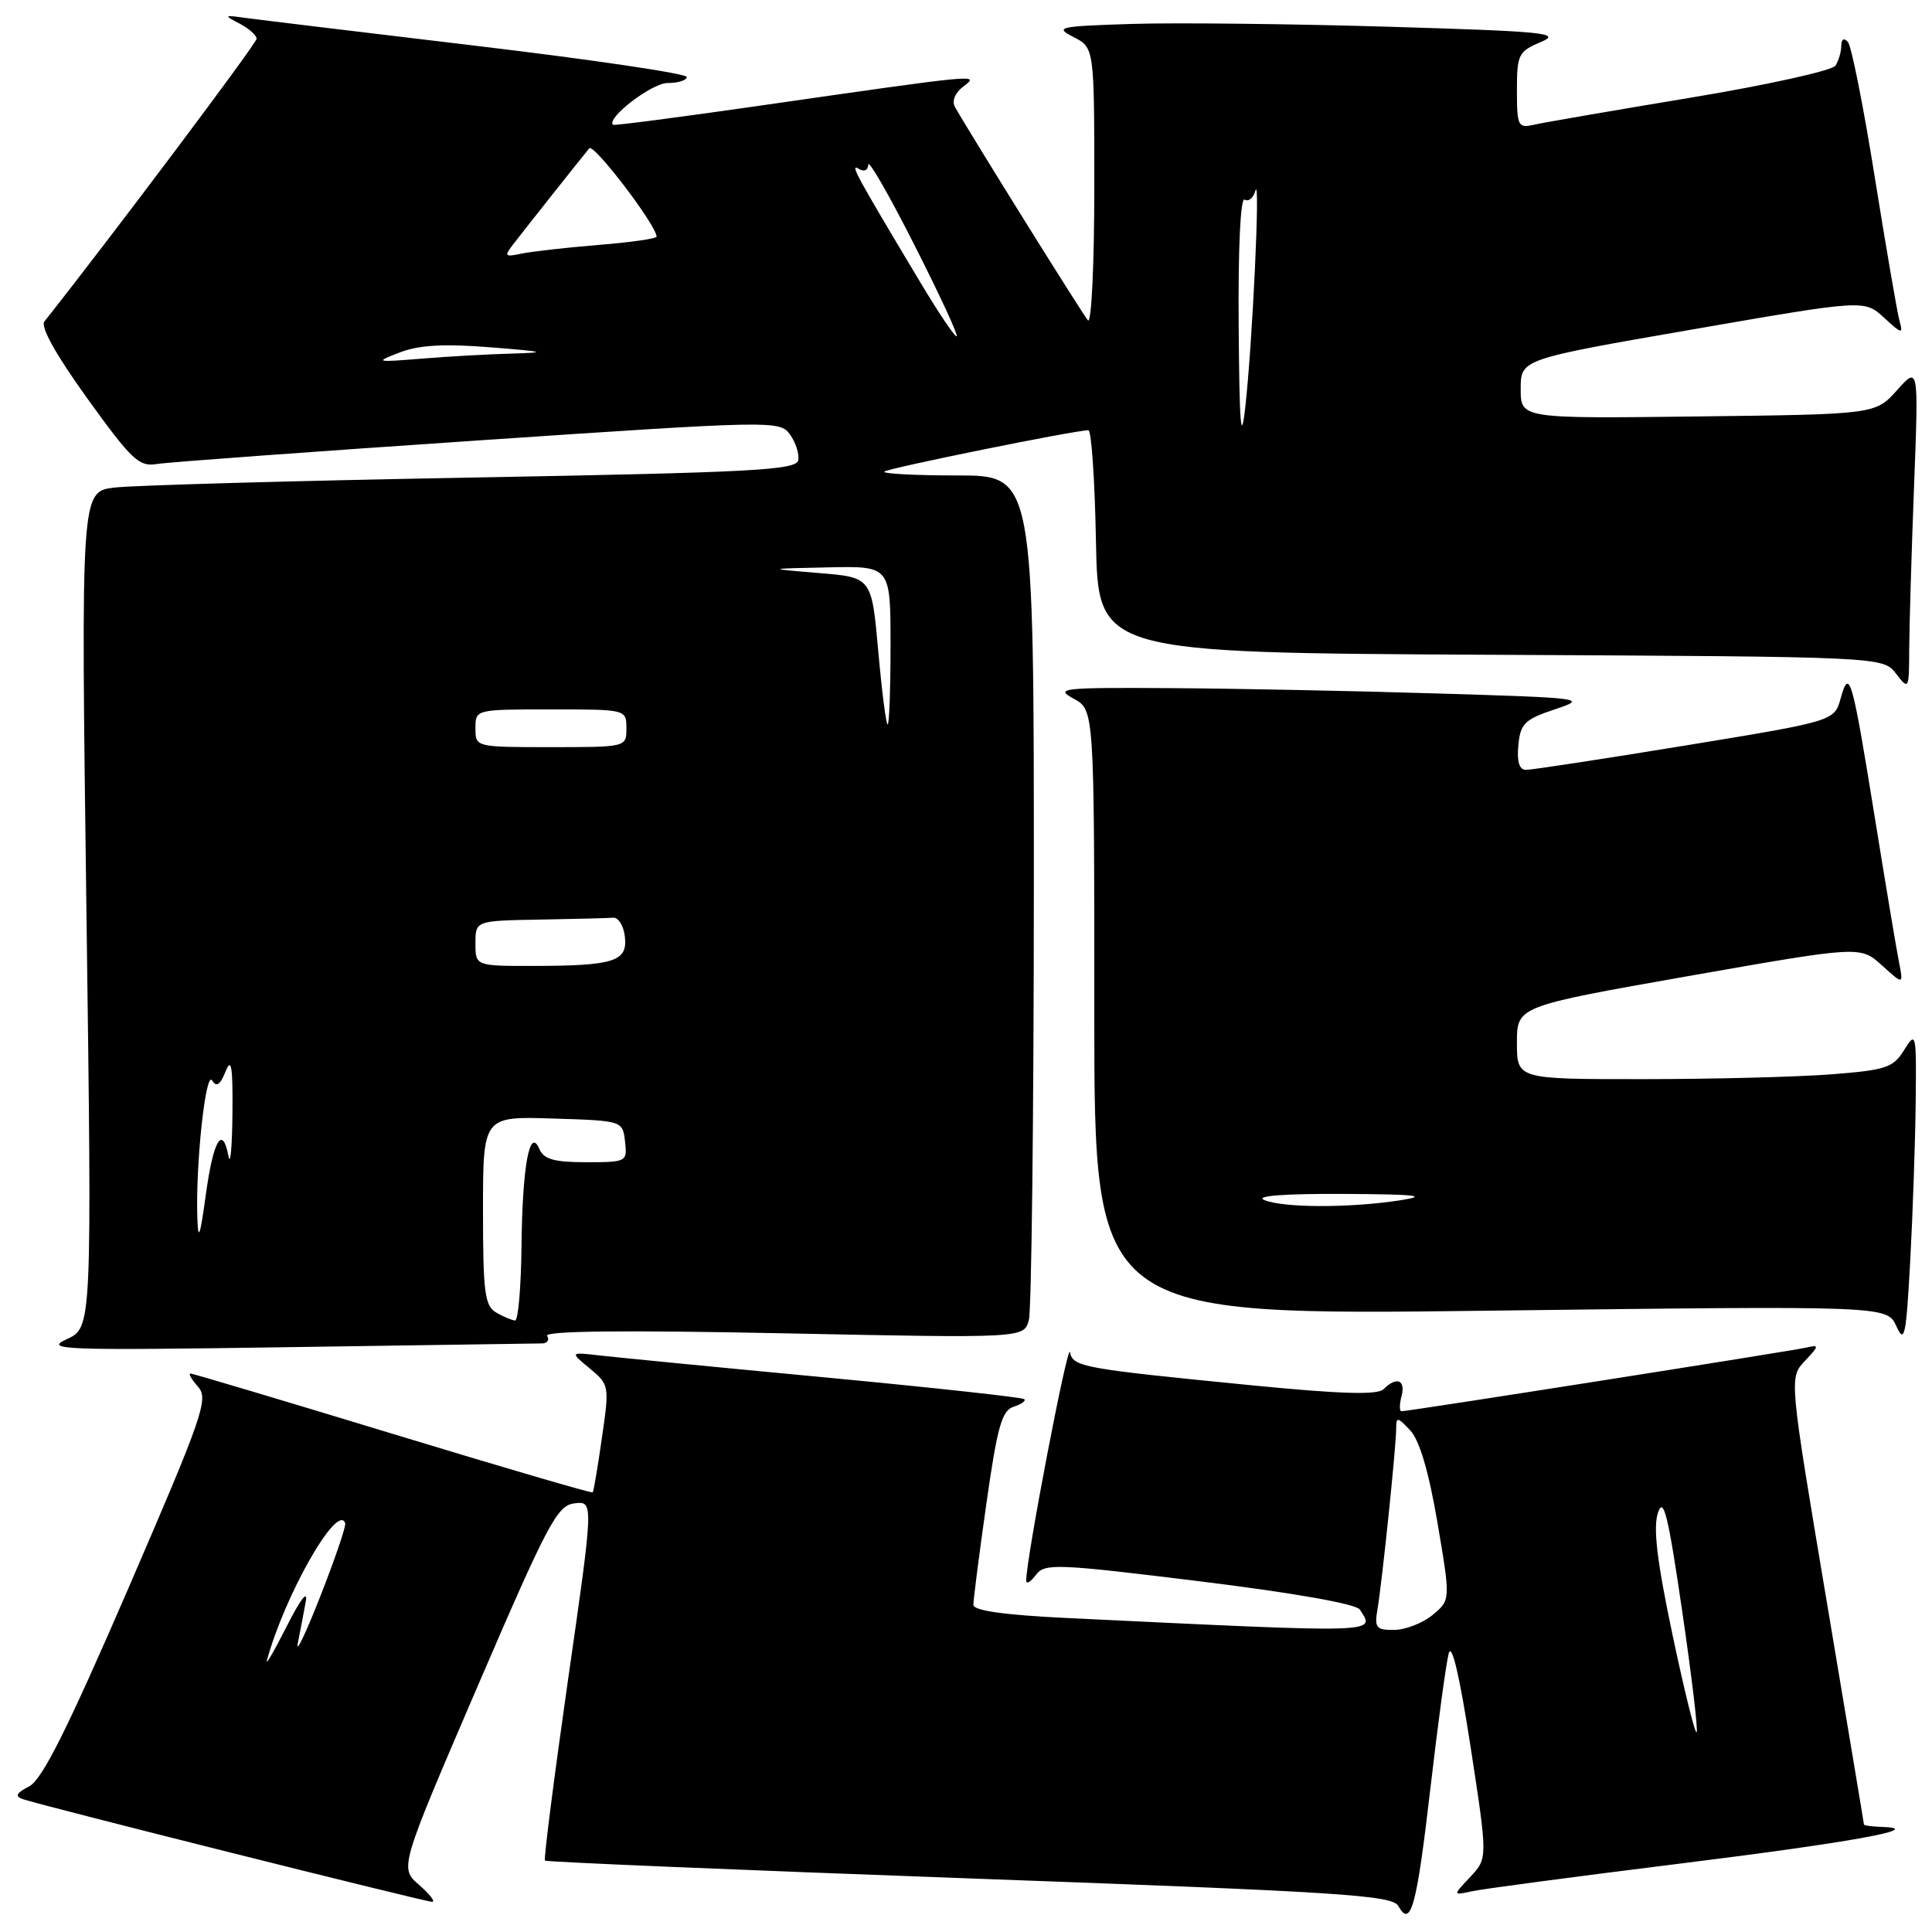 <?xml version="1.0" encoding="UTF-8" standalone="no"?>
<!DOCTYPE svg PUBLIC "-//W3C//DTD SVG 1.1//EN" "http://www.w3.org/Graphics/SVG/1.1/DTD/svg11.dtd" >
<svg xmlns="http://www.w3.org/2000/svg" xmlns:xlink="http://www.w3.org/1999/xlink" version="1.1" viewBox="0 0 256 256">
 <g >
 <path fill="currentColor"
d=" M 189.53 237.00 C 190.52 228.47 191.61 220.42 191.96 219.10 C 192.36 217.57 193.40 222.00 194.86 231.47 C 197.13 246.23 197.13 246.23 194.82 248.70 C 192.50 251.16 192.50 251.16 195.00 250.61 C 196.38 250.30 208.75 248.66 222.50 246.95 C 245.49 244.10 255.56 242.26 249.25 242.07 C 248.01 242.03 246.99 241.89 246.98 241.75 C 246.98 241.61 244.74 228.24 242.02 212.03 C 237.07 182.55 237.07 182.55 239.15 180.34 C 241.07 178.30 241.08 178.16 239.36 178.56 C 237.43 179.01 186.62 187.00 185.70 187.00 C 185.42 187.00 185.42 186.10 185.71 185.00 C 186.28 182.83 185.05 182.35 183.32 184.08 C 182.54 184.86 177.63 184.72 165.87 183.56 C 143.35 181.34 142.17 181.13 141.78 179.17 C 141.49 177.75 135.93 206.78 135.98 209.44 C 135.99 209.96 136.56 209.62 137.25 208.70 C 138.42 207.13 139.86 207.18 158.96 209.53 C 171.47 211.07 179.72 212.53 180.19 213.28 C 182.20 216.44 183.44 216.41 141.25 214.39 C 133.05 213.99 128.99 213.42 128.98 212.65 C 128.97 212.02 129.74 205.99 130.70 199.25 C 132.14 189.09 132.75 186.90 134.29 186.41 C 135.31 186.08 135.96 185.63 135.73 185.40 C 135.50 185.16 123.65 183.87 109.40 182.52 C 95.16 181.18 81.70 179.86 79.50 179.61 C 75.50 179.15 75.50 179.15 78.14 181.32 C 80.73 183.47 80.76 183.61 79.76 190.50 C 79.21 194.35 78.66 197.61 78.54 197.75 C 78.43 197.89 66.51 194.40 52.06 190.00 C 37.61 185.60 25.54 182.00 25.24 182.00 C 24.94 182.00 25.39 182.79 26.24 183.75 C 27.67 185.36 26.90 187.57 16.99 210.50 C 8.92 229.15 5.59 235.80 3.87 236.70 C 2.14 237.60 1.93 238.02 3.04 238.40 C 5.49 239.25 56.34 252.00 57.25 252.00 C 57.73 252.00 56.95 250.99 55.52 249.75 C 52.94 247.50 52.94 247.50 63.26 223.50 C 72.61 201.78 73.83 199.47 76.13 199.20 C 78.67 198.90 78.67 198.90 75.27 222.56 C 73.41 235.57 72.03 246.36 72.21 246.54 C 72.39 246.72 97.70 247.78 128.46 248.90 C 177.78 250.69 184.49 251.12 185.29 252.56 C 186.94 255.51 187.71 252.70 189.53 237.00 Z  M 71.81 178.01 C 72.53 178.01 72.84 177.55 72.50 177.01 C 72.10 176.35 82.77 176.24 103.79 176.67 C 135.68 177.32 135.68 177.32 136.33 174.91 C 136.68 173.58 136.98 147.86 136.99 117.75 C 137.00 63.00 137.00 63.00 126.83 63.00 C 121.24 63.00 116.90 62.77 117.18 62.49 C 117.63 62.04 142.38 57.02 144.22 57.01 C 144.62 57.00 145.07 63.64 145.22 71.75 C 145.50 86.50 145.50 86.50 197.50 86.76 C 249.50 87.02 249.50 87.02 251.23 89.26 C 252.93 91.46 252.96 91.41 252.98 86.00 C 253.00 82.97 253.28 73.30 253.62 64.50 C 254.23 48.50 254.23 48.50 251.37 51.70 C 248.50 54.90 248.50 54.90 225.00 55.18 C 201.50 55.47 201.50 55.47 201.50 51.53 C 201.50 47.60 201.50 47.60 224.28 43.65 C 247.05 39.70 247.05 39.70 249.65 42.10 C 252.02 44.29 252.20 44.32 251.69 42.50 C 251.39 41.40 249.92 32.85 248.42 23.50 C 246.93 14.15 245.32 6.07 244.85 5.55 C 244.34 4.98 243.99 5.17 243.98 6.05 C 243.98 6.85 243.63 8.04 243.21 8.70 C 242.79 9.35 234.14 11.27 223.97 12.95 C 213.81 14.64 204.49 16.24 203.25 16.53 C 201.15 17.01 201.00 16.71 201.00 11.97 C 201.00 7.23 201.20 6.82 204.17 5.57 C 207.00 4.38 204.76 4.16 183.92 3.54 C 171.04 3.16 155.78 2.99 150.00 3.17 C 140.23 3.48 139.69 3.60 142.25 4.91 C 145.00 6.32 145.00 6.32 145.00 24.86 C 145.00 35.06 144.62 42.97 144.16 42.45 C 143.44 41.63 128.63 17.87 126.54 14.18 C 126.10 13.39 126.54 12.30 127.65 11.46 C 129.82 9.80 130.13 9.77 100.50 14.03 C 90.05 15.53 81.38 16.66 81.24 16.54 C 80.26 15.69 86.37 11.00 88.45 11.00 C 89.85 11.00 91.00 10.64 91.00 10.20 C 91.00 9.76 78.51 7.91 63.25 6.09 C 47.99 4.27 34.15 2.60 32.50 2.37 C 29.66 1.97 29.62 2.02 31.75 3.13 C 32.99 3.78 34.00 4.68 34.00 5.14 C 34.00 5.75 14.72 31.44 5.88 42.60 C 5.33 43.29 7.43 47.05 11.58 52.81 C 17.46 60.97 18.42 61.88 20.82 61.48 C 22.29 61.24 41.45 59.84 63.39 58.36 C 102.49 55.72 103.31 55.71 104.67 57.56 C 105.43 58.61 105.93 60.15 105.77 60.98 C 105.52 62.30 99.74 62.60 62.49 63.28 C 38.84 63.71 17.52 64.31 15.11 64.61 C 10.72 65.17 10.72 65.17 11.45 120.54 C 12.19 175.92 12.19 175.92 8.84 177.45 C 5.78 178.86 8.23 178.95 38.00 178.51 C 55.88 178.24 71.09 178.02 71.81 178.01 Z  M 253.84 146.00 C 253.94 136.85 253.89 136.60 252.32 139.11 C 250.86 141.48 249.93 141.79 242.60 142.36 C 238.15 142.70 226.96 142.99 217.75 142.99 C 201.00 143.00 201.00 143.00 201.00 138.17 C 201.00 133.34 201.00 133.34 223.75 129.33 C 246.50 125.33 246.50 125.33 249.36 127.91 C 252.22 130.50 252.22 130.50 251.63 127.50 C 251.30 125.85 249.87 117.30 248.45 108.50 C 245.41 89.67 245.05 88.40 243.90 92.53 C 243.06 95.55 243.06 95.55 223.28 98.79 C 212.40 100.57 202.91 102.02 202.19 102.01 C 201.31 102.00 200.98 100.92 201.19 98.75 C 201.46 95.88 202.03 95.32 206.00 94.00 C 210.39 92.54 210.00 92.48 190.50 91.89 C 179.50 91.55 163.53 91.23 155.00 91.18 C 140.73 91.09 139.72 91.20 142.25 92.57 C 145.00 94.06 145.00 94.06 145.00 134.20 C 145.00 174.33 145.00 174.33 197.53 173.67 C 250.05 173.02 250.05 173.02 251.28 175.73 C 252.36 178.12 252.57 177.09 253.12 166.97 C 253.46 160.66 253.78 151.22 253.84 146.00 Z  M 221.60 216.54 C 219.55 206.81 219.03 202.41 219.69 200.44 C 220.42 198.24 221.04 200.75 222.89 213.43 C 224.16 222.07 225.02 229.32 224.81 229.53 C 224.59 229.74 223.15 223.89 221.60 216.54 Z  M 35.37 220.00 C 37.74 211.32 44.74 199.05 45.74 201.83 C 45.88 202.20 44.39 206.55 42.45 211.50 C 40.51 216.45 39.16 219.26 39.46 217.75 C 39.76 216.24 40.23 213.76 40.51 212.25 C 40.82 210.59 39.82 211.88 37.99 215.50 C 36.32 218.80 35.14 220.82 35.37 220.00 Z  M 182.52 213.25 C 183.13 209.71 185.00 191.62 185.00 189.32 C 185.00 187.71 185.16 187.73 186.86 189.53 C 188.09 190.83 189.32 195.00 190.47 201.75 C 192.21 212.01 192.21 212.01 189.85 213.97 C 188.56 215.05 186.27 215.95 184.78 215.97 C 182.35 216.00 182.10 215.70 182.52 213.25 Z  M 65.75 173.92 C 64.23 173.04 64.00 171.25 64.00 160.41 C 64.00 147.92 64.00 147.92 73.25 148.21 C 82.50 148.50 82.50 148.50 82.82 151.25 C 83.13 153.95 83.04 154.00 77.67 154.00 C 73.42 154.00 72.05 153.61 71.47 152.25 C 70.18 149.22 69.21 154.54 69.10 165.25 C 69.04 170.61 68.66 174.99 68.25 174.97 C 67.84 174.95 66.71 174.48 65.75 173.92 Z  M 26.15 161.40 C 25.90 154.39 27.25 141.79 28.10 143.16 C 28.68 144.09 29.17 143.77 29.89 141.98 C 30.65 140.05 30.86 141.28 30.80 147.50 C 30.76 151.90 30.53 154.49 30.29 153.25 C 29.48 149.01 28.28 151.00 27.28 158.25 C 26.51 163.87 26.26 164.58 26.15 161.40 Z  M 63.00 125.00 C 63.00 122.00 63.00 122.00 71.50 121.85 C 76.17 121.77 80.56 121.66 81.25 121.60 C 81.94 121.55 82.64 122.68 82.80 124.12 C 83.18 127.39 81.38 127.97 70.75 127.99 C 63.00 128.00 63.00 128.00 63.00 125.00 Z  M 63.00 96.50 C 63.00 94.00 63.00 94.00 73.00 94.00 C 83.00 94.00 83.00 94.00 83.00 96.50 C 83.00 99.00 83.00 99.00 73.00 99.00 C 63.00 99.00 63.00 99.00 63.00 96.50 Z  M 116.37 86.25 C 115.50 76.50 115.50 76.50 108.50 75.93 C 101.50 75.35 101.50 75.35 109.75 75.18 C 118.00 75.00 118.00 75.00 118.00 85.50 C 118.00 91.28 117.83 96.00 117.62 96.00 C 117.41 96.00 116.85 91.61 116.37 86.25 Z  M 164.13 43.19 C 164.05 32.82 164.37 26.11 164.92 26.45 C 165.43 26.77 166.08 26.23 166.35 25.26 C 167.02 22.94 165.95 45.68 165.00 54.00 C 164.44 58.96 164.23 56.40 164.13 43.19 Z  M 53.00 46.69 C 55.53 45.72 58.87 45.53 65.00 46.02 C 72.19 46.59 72.64 46.71 67.90 46.85 C 64.81 46.93 59.41 47.23 55.90 47.52 C 49.70 48.02 49.61 47.99 53.00 46.69 Z  M 121.82 37.20 C 113.32 23.00 112.57 21.62 113.79 22.37 C 114.50 22.81 115.02 22.57 115.05 21.81 C 115.08 21.09 117.81 25.84 121.11 32.36 C 124.42 38.88 126.97 44.37 126.77 44.56 C 126.58 44.75 124.35 41.44 121.82 37.20 Z  M 68.05 32.31 C 69.87 29.95 77.17 20.75 78.08 19.65 C 78.67 18.95 87.00 29.88 87.00 31.36 C 87.00 31.62 83.51 32.12 79.25 32.46 C 74.99 32.81 70.41 33.33 69.08 33.61 C 66.86 34.08 66.77 33.97 68.05 32.31 Z  M 167.50 159.00 C 166.25 158.46 170.20 158.16 178.00 158.20 C 187.75 158.25 189.40 158.44 185.50 159.05 C 178.83 160.08 169.97 160.06 167.50 159.00 Z "/>
</g>
</svg>